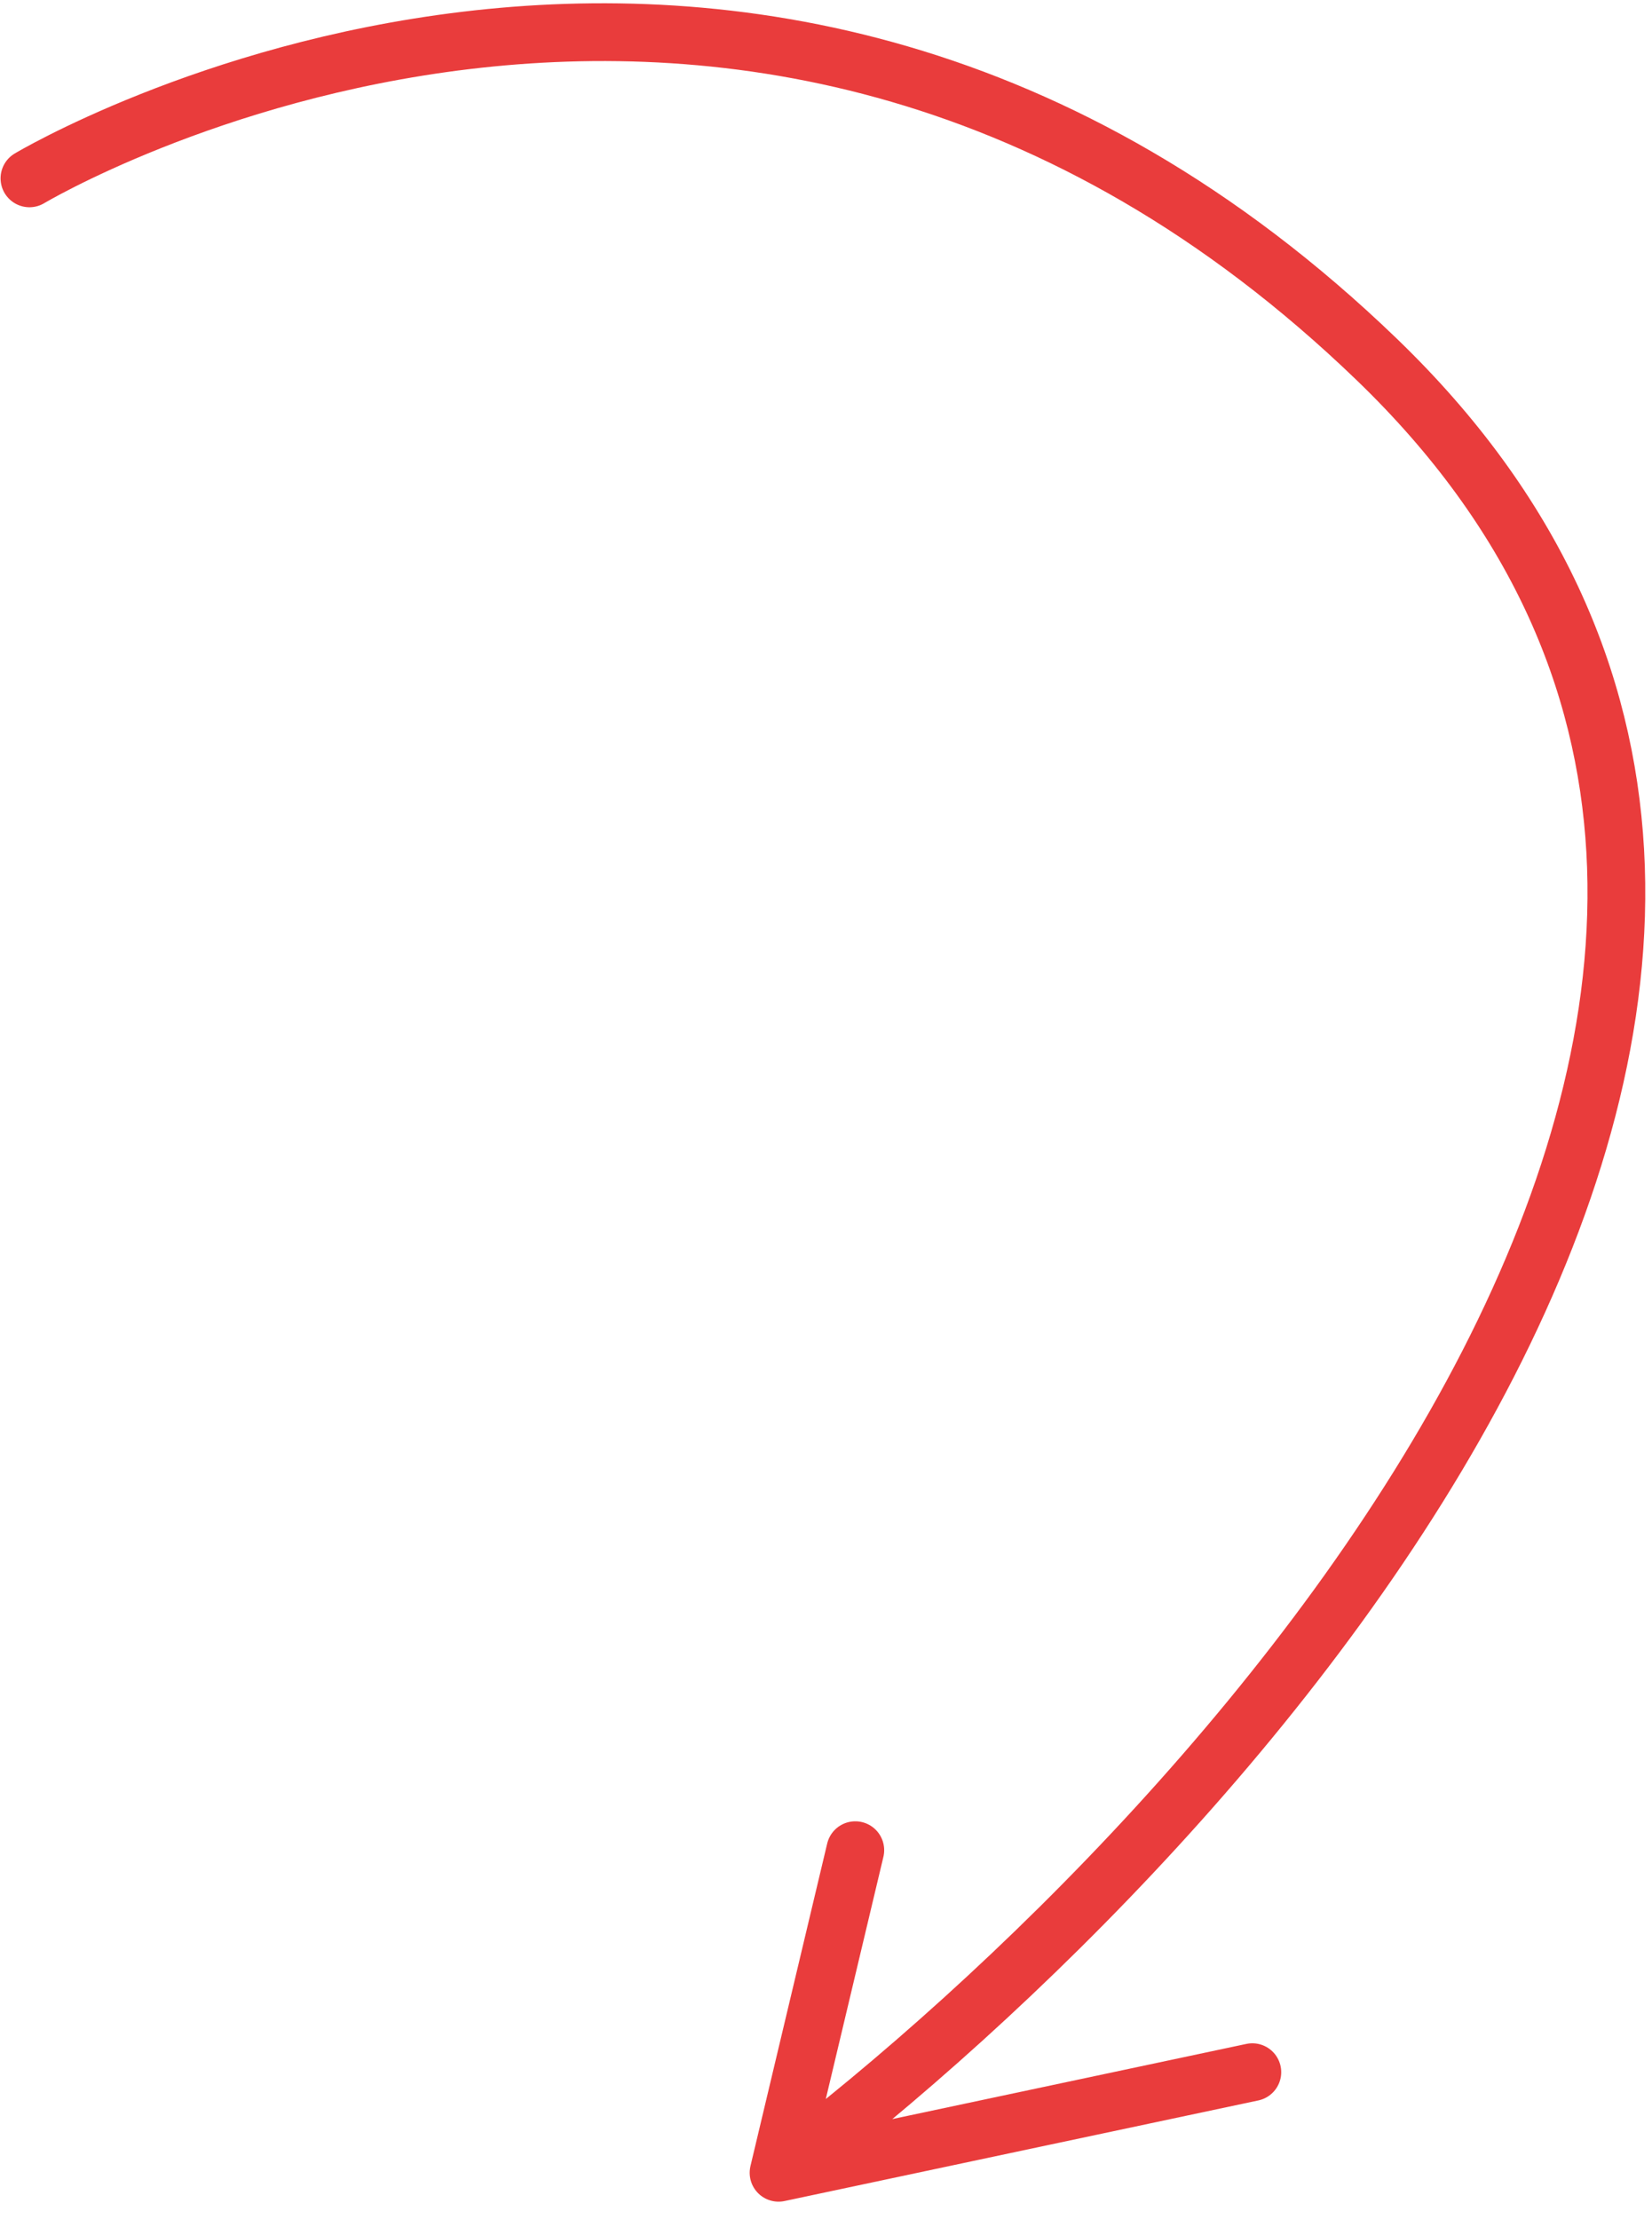 <svg width="143" height="192" viewBox="0 0 143 192" fill="none" xmlns="http://www.w3.org/2000/svg">
<path d="M2.549 15.434C2.549 15.434 64.485 -21.63 119.196 31.125C173.906 83.881 107.456 157.701 67.393 188.02M67.393 188.02L74.036 160.106M67.393 188.02L108.404 179.315" stroke="#E93C3C" stroke-width="5" stroke-linecap="round"/>
</svg>
